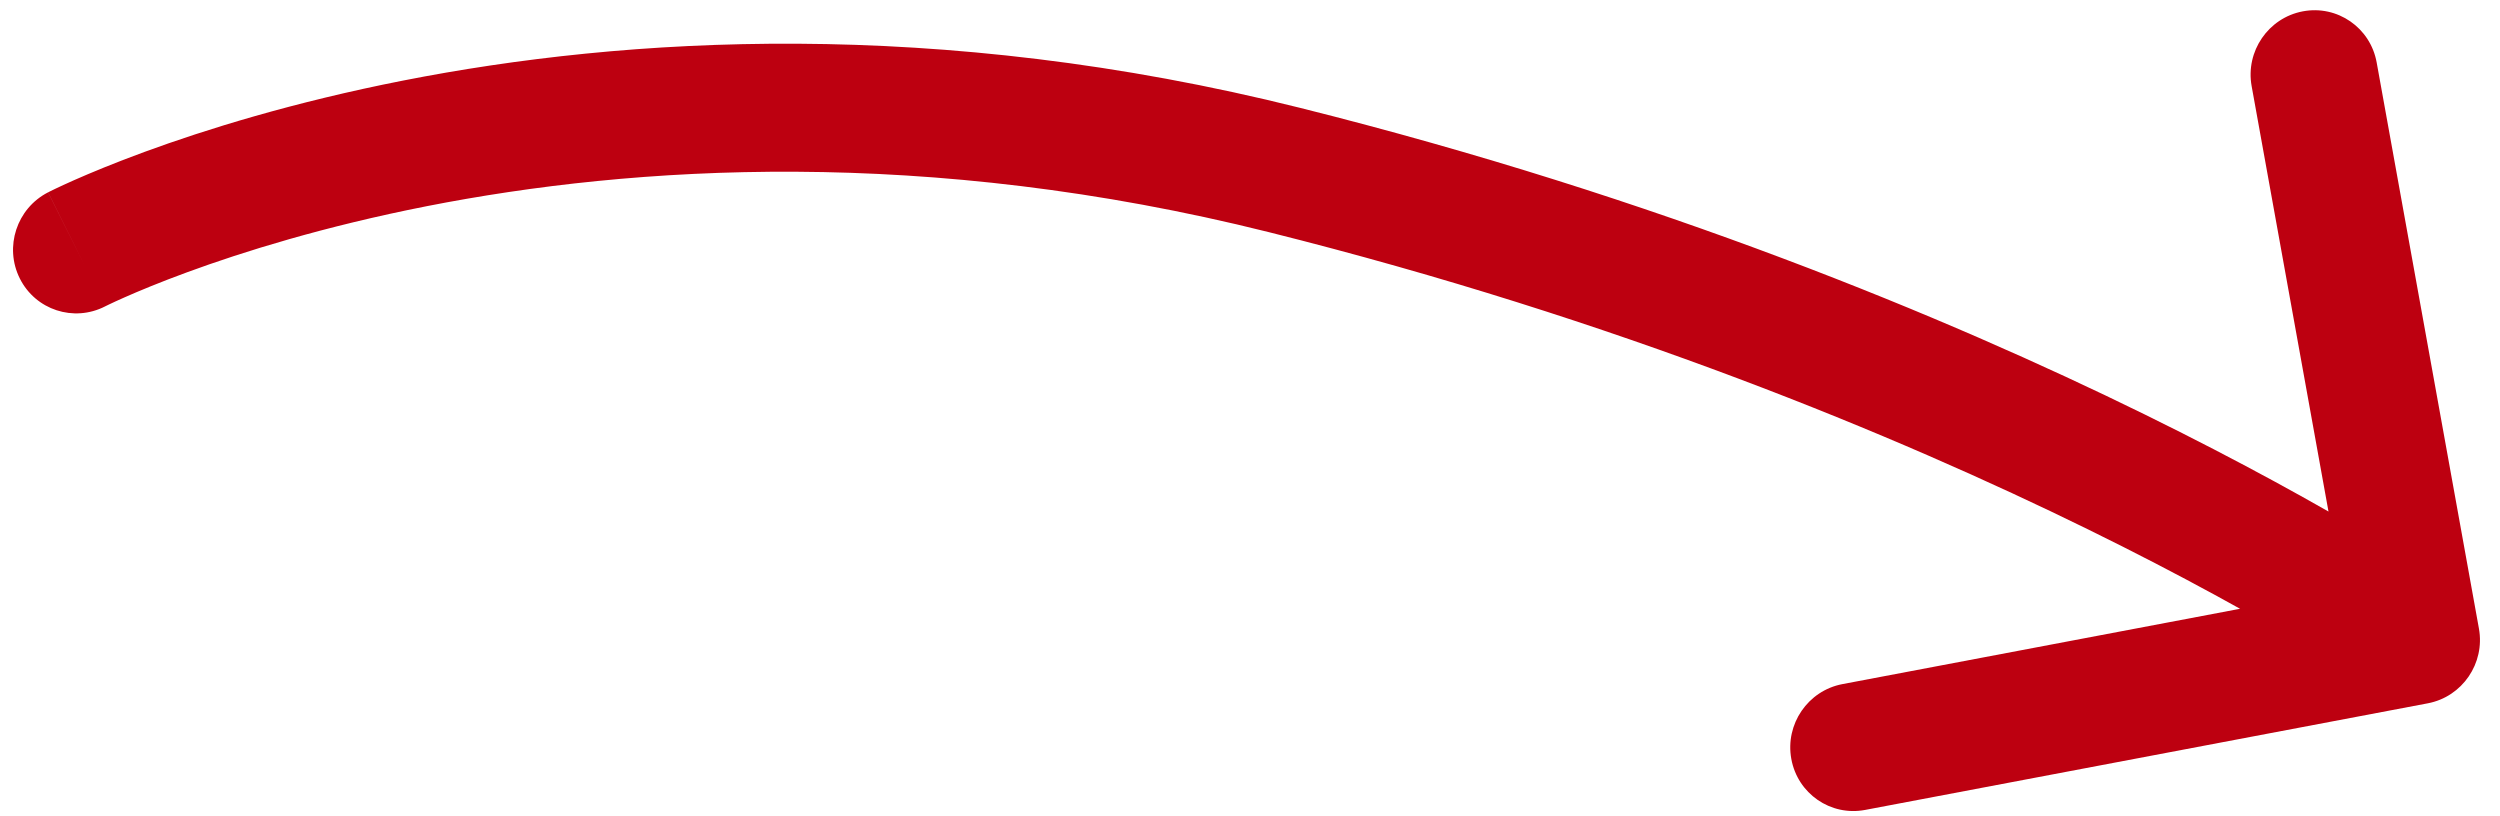 <svg width="98" height="32" viewBox="0 0 98 32" fill="none" xmlns="http://www.w3.org/2000/svg">
<path d="M4.119 12.011C2.89 12.64 1.393 12.15 0.776 10.915C0.159 9.681 0.655 8.17 1.884 7.54L4.119 12.011ZM50.356 6.666L49.742 9.101L50.356 6.666ZM97.174 24.64C97.42 26.002 96.522 27.314 95.169 27.57L73.114 31.749C71.761 32.006 70.465 31.11 70.219 29.748C69.972 28.386 70.87 27.074 72.224 26.817L91.828 23.103L88.264 3.375C88.018 2.013 88.916 0.701 90.269 0.445C91.623 0.188 92.919 1.084 93.165 2.446L97.174 24.64ZM3.002 9.775C1.884 7.54 1.885 7.539 1.886 7.539C1.887 7.539 1.888 7.538 1.889 7.538C1.891 7.537 1.893 7.536 1.895 7.534C1.9 7.532 1.906 7.529 1.914 7.525C1.928 7.518 1.947 7.508 1.972 7.496C2.02 7.472 2.087 7.439 2.173 7.398C2.345 7.316 2.592 7.201 2.91 7.06C3.547 6.779 4.472 6.393 5.662 5.956C8.042 5.083 11.488 4.006 15.818 3.155C24.48 1.453 36.692 0.656 50.971 4.23L49.742 9.101C36.288 5.734 24.824 6.492 16.741 8.08C12.699 8.875 9.506 9.876 7.34 10.671C6.258 11.068 5.433 11.413 4.888 11.654C4.616 11.774 4.414 11.868 4.285 11.93C4.22 11.961 4.174 11.984 4.146 11.997C4.132 12.004 4.123 12.009 4.119 12.011C4.116 12.012 4.115 12.013 4.115 12.013C4.116 12.013 4.116 12.012 4.117 12.012C4.117 12.012 4.118 12.012 4.118 12.012C4.119 12.011 4.119 12.011 3.002 9.775ZM50.971 4.23C65.034 7.75 76.289 12.426 84.042 16.231C87.919 18.134 90.923 19.82 92.968 21.037C93.99 21.646 94.773 22.137 95.306 22.48C95.572 22.652 95.776 22.786 95.915 22.88C95.985 22.926 96.039 22.963 96.077 22.988C96.096 23.001 96.11 23.011 96.121 23.019C96.127 23.022 96.131 23.025 96.134 23.028C96.136 23.029 96.137 23.03 96.139 23.031C96.139 23.031 96.14 23.032 96.14 23.032C96.141 23.032 96.141 23.032 94.724 25.105C93.306 27.177 93.306 27.177 93.306 27.177C93.306 27.177 93.307 27.177 93.307 27.177C93.307 27.177 93.307 27.177 93.307 27.177C93.306 27.177 93.304 27.175 93.302 27.174C93.296 27.17 93.287 27.163 93.273 27.154C93.246 27.136 93.203 27.107 93.144 27.068C93.027 26.989 92.846 26.87 92.603 26.713C92.118 26.401 91.384 25.94 90.414 25.362C88.473 24.206 85.585 22.584 81.838 20.745C74.34 17.066 63.412 12.523 49.742 9.101L50.971 4.23Z" fill="#BD0010"/>
</svg>
